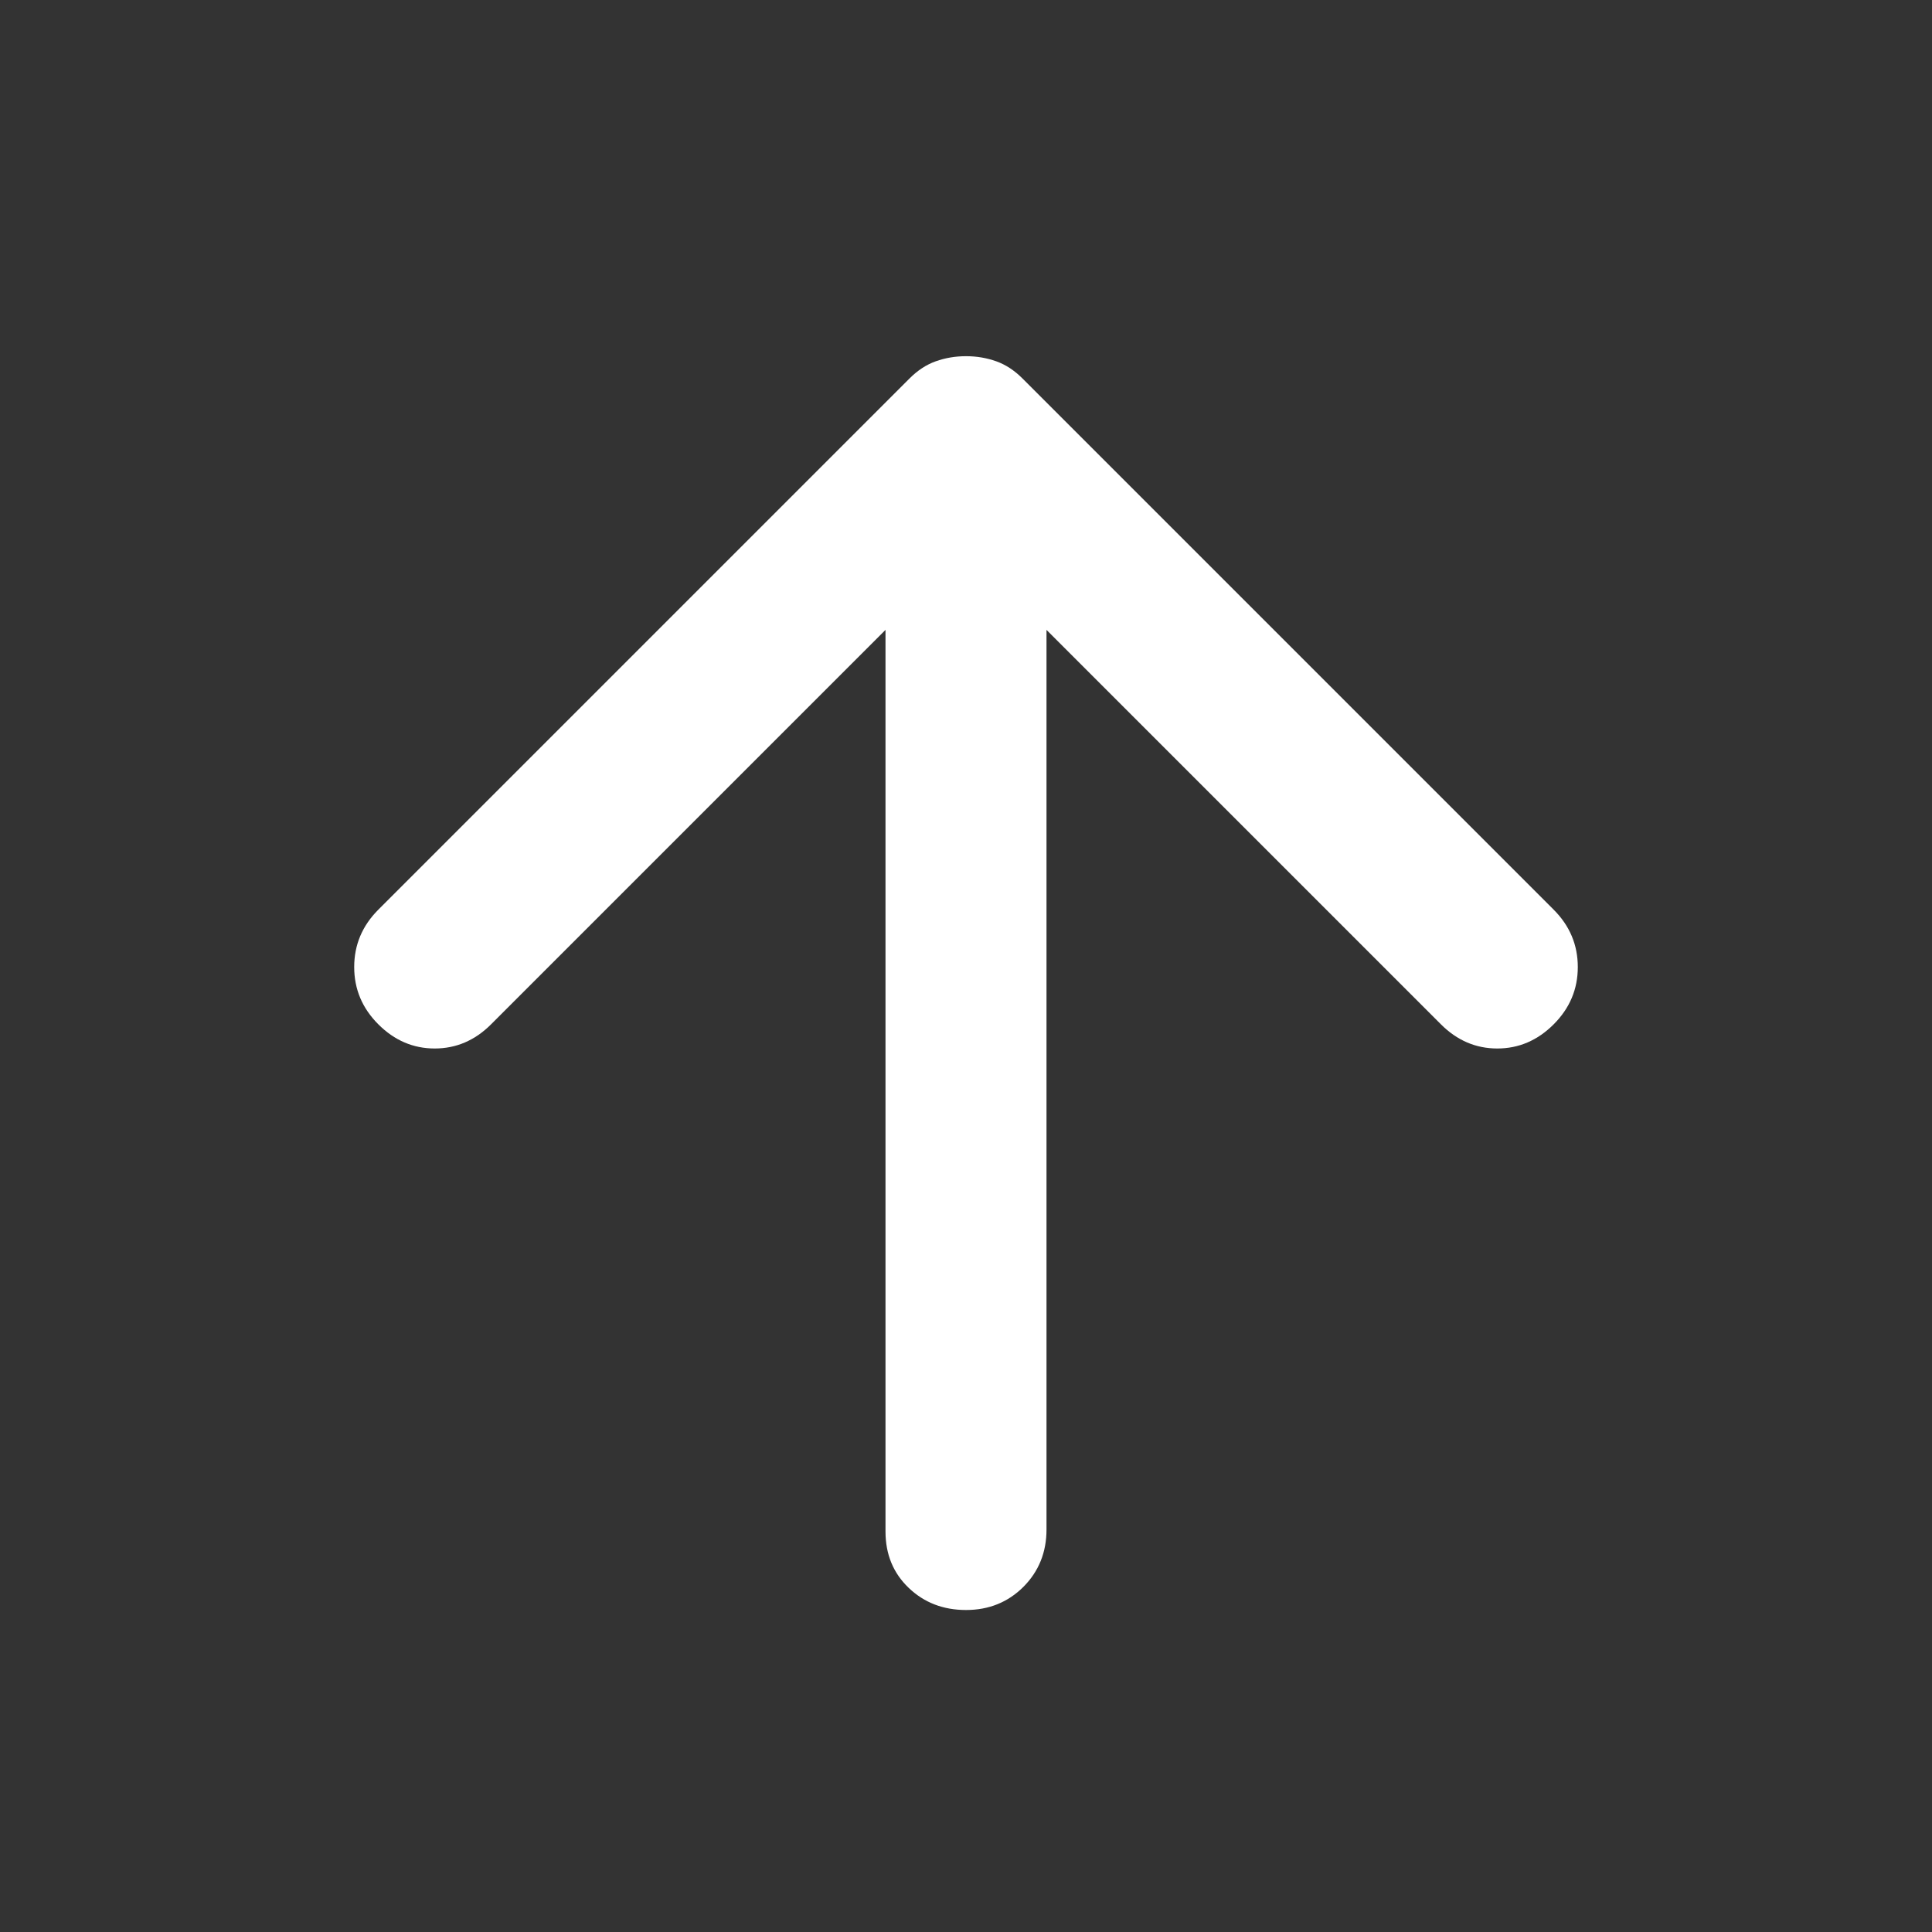 <svg width="30" height="30" viewBox="0 0 30 30" fill="none" xmlns="http://www.w3.org/2000/svg">
<rect x="0" y="0" width="30" height="30" fill="#333333" stroke="none"/>
<path d="M15 5.531C14.833 5.531 14.677 5.558 14.531 5.61C14.385 5.662 14.25 5.75 14.125 5.875L5.875 14.125C5.625 14.375 5.5 14.672 5.5 15.016C5.5 15.36 5.625 15.656 5.875 15.906C6.125 16.156 6.417 16.281 6.75 16.281C7.083 16.281 7.375 16.156 7.625 15.906L13.75 9.781V23.781C13.75 24.135 13.87 24.427 14.11 24.656C14.349 24.885 14.646 25 15 25C15.354 25 15.651 24.88 15.891 24.641C16.13 24.401 16.25 24.104 16.25 23.75V9.781L22.375 15.906C22.625 16.156 22.917 16.281 23.25 16.281C23.583 16.281 23.875 16.156 24.125 15.906C24.375 15.656 24.5 15.36 24.5 15.016C24.5 14.672 24.375 14.375 24.125 14.125L15.875 5.875C15.75 5.75 15.615 5.662 15.469 5.61C15.323 5.558 15.167 5.531 15 5.531Z" fill="white"/>
</svg>
